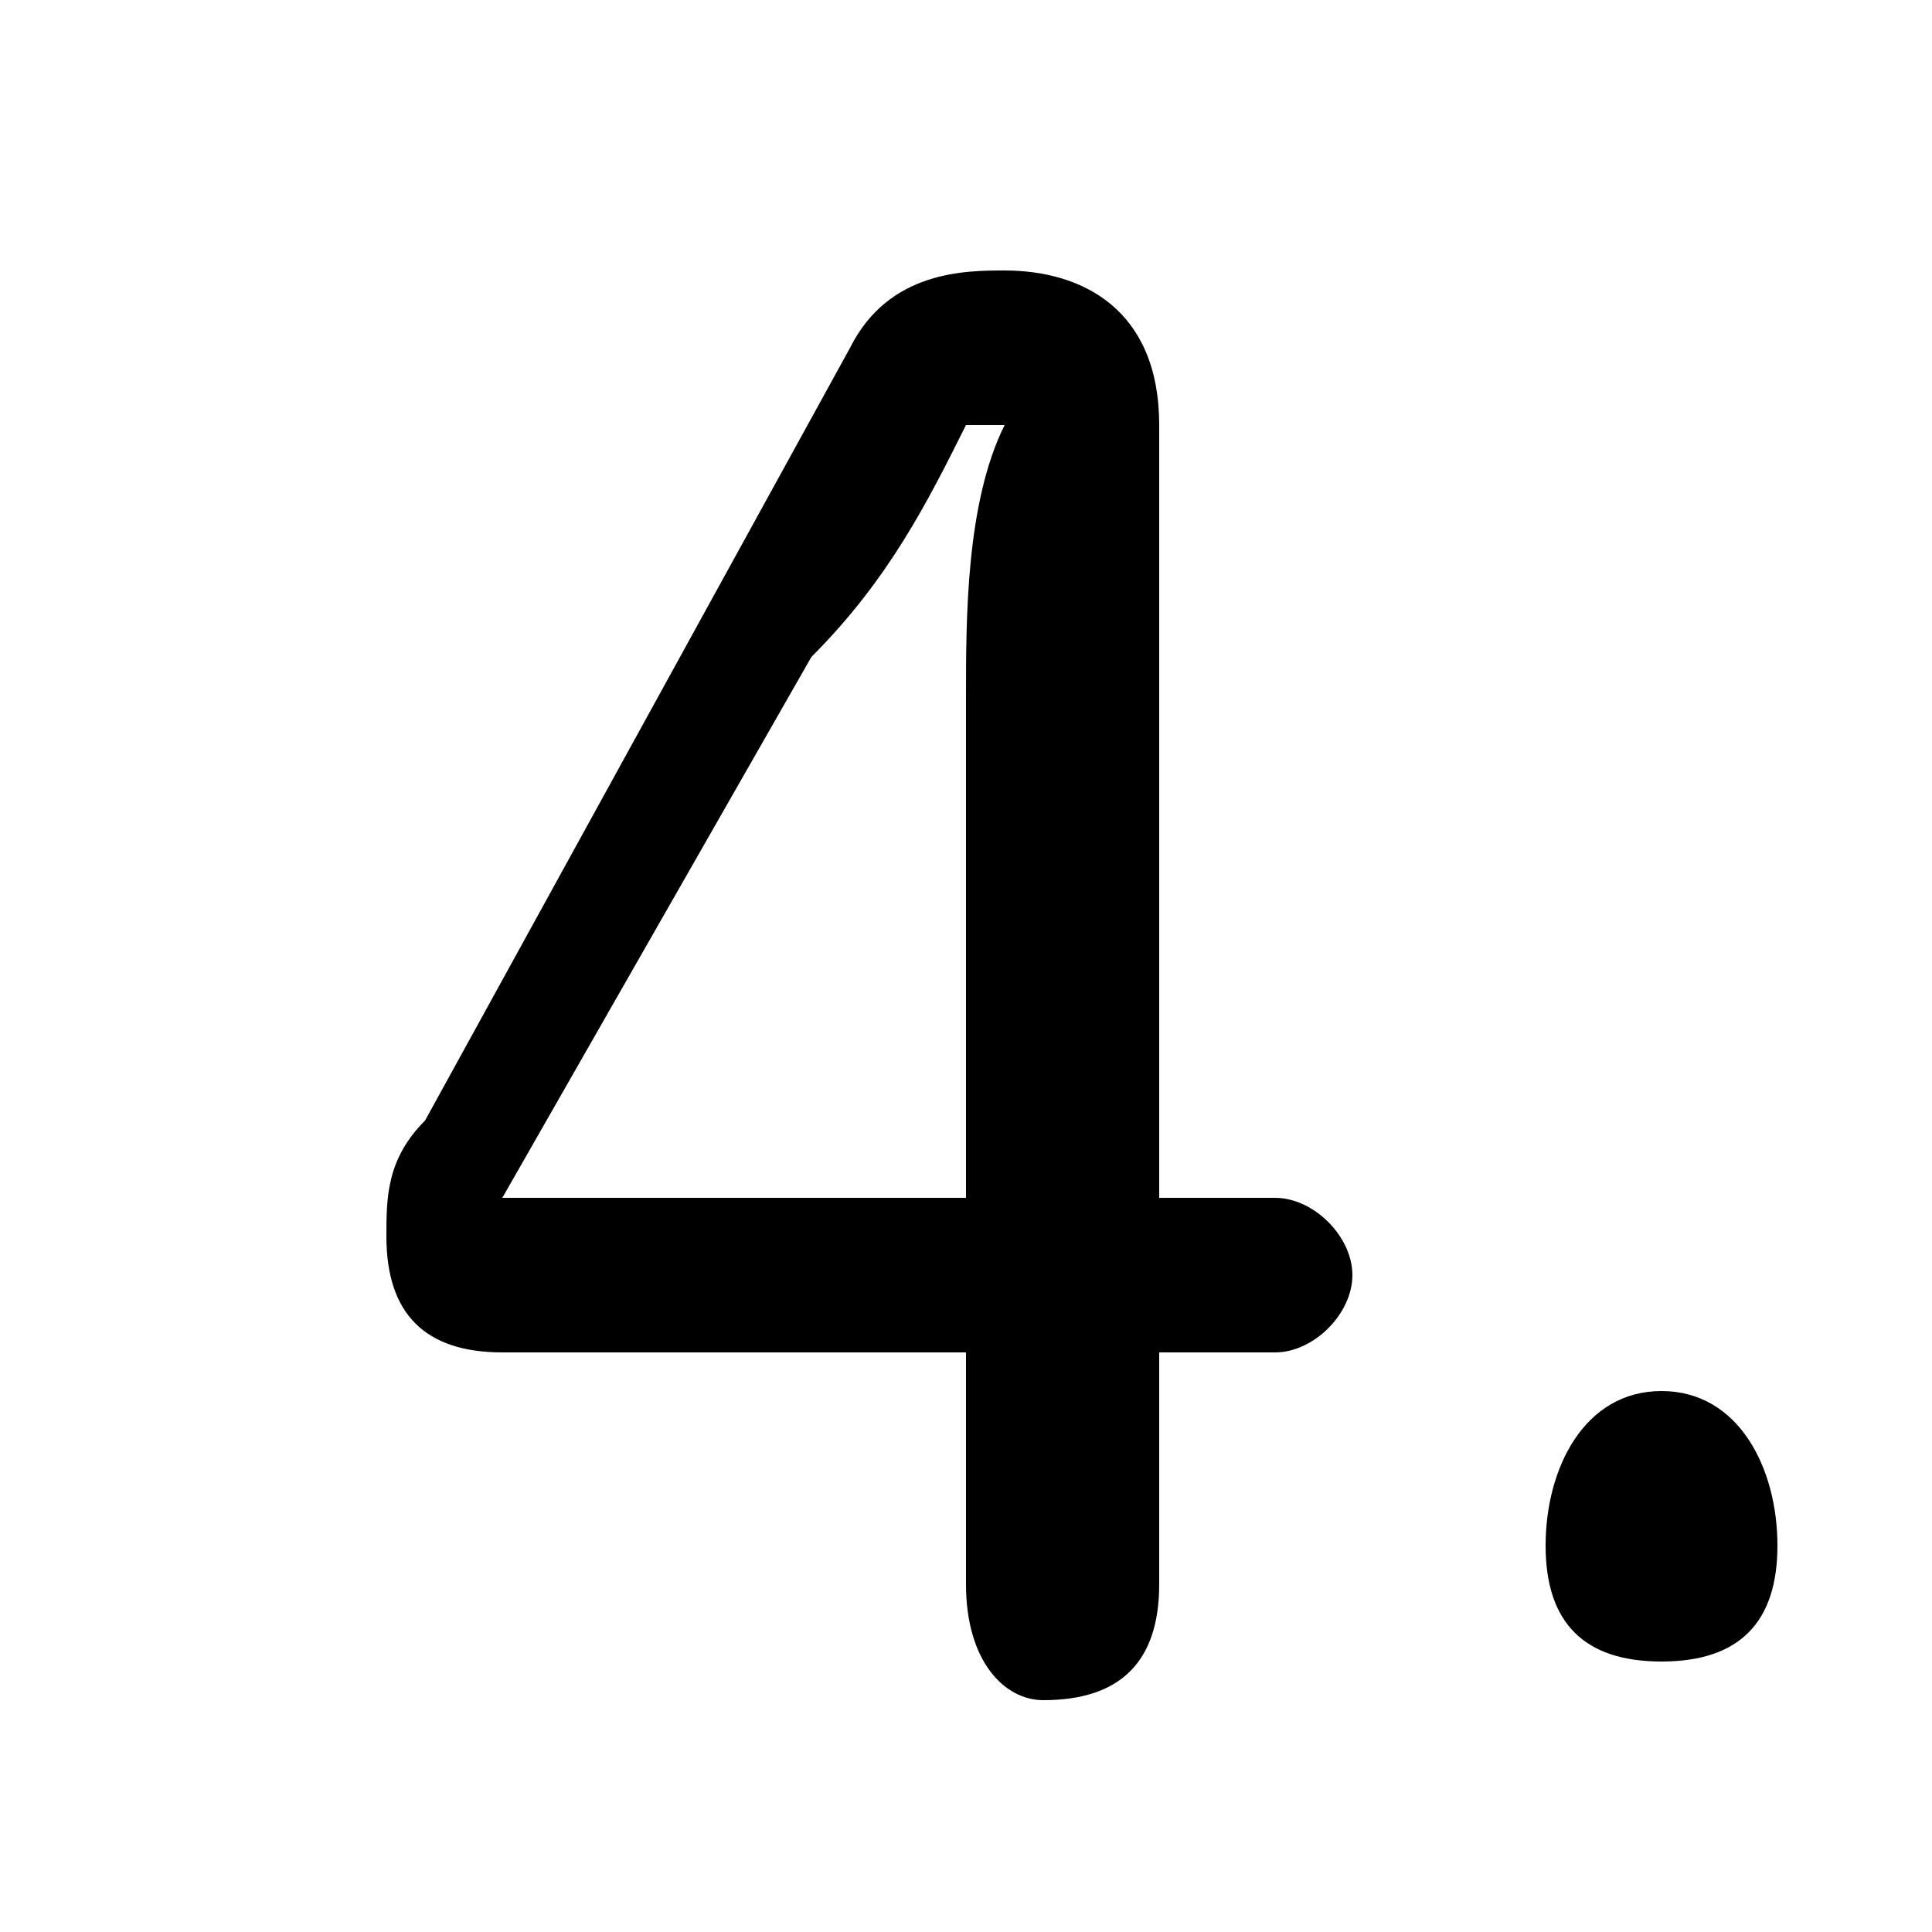 <svg xmlns="http://www.w3.org/2000/svg" viewBox="0 -44.0 50.0 50.0">
    <rect x="0" y="-44.0" width="50.0" height="50.0" fill="#808080" stroke="none"/>
    <g transform="scale(1, -1)">
        <!-- ボディの枠 -->
        <rect x="0" y="-6.0" width="50.0" height="50.0"
            stroke="white" fill="white"/>
        <!-- グリフ座標系の原点 -->
        <circle cx="0" cy="0" r="5" fill="white"/>
        <!-- グリフのアウトライン -->
        <g style="fill:black;stroke:#000000;stroke-width:0;stroke-linecap:round;stroke-linejoin:round;">
        <path d="M 25.0 9.0 L 25.0 3.0 C 25.0 1.0 26.0 0.0 27.0 0.0 C 29.0 0.0 30.0 1.0 30.0 3.0 L 30.0 9.0 L 33.0 9.0 C 34.0 9.0 35.0 10.0 35.0 11.0 C 35.0 12.0 34.0 13.0 33.0 13.0 L 30.0 13.0 L 30.0 33.0 C 30.0 36.0 28.0 37.0 26.0 37.0 C 25.0 37.0 23.0 37.0 22.0 35.0 L 11.0 15.0 C 10.0 14.0 10.0 13.0 10.0 12.0 C 10.0 10.0 11.0 9.0 13.0 9.0 Z M 25.0 13.0 L 13.0 13.0 L 21.0 27.0 C 23.0 29.0 24.0 31.0 25.0 33.0 L 26.0 33.0 C 25.0 31.0 25.0 28.0 25.0 26.0 Z M 43.0 8.0 C 41.0 8.0 40.0 6.0 40.0 4.0 C 40.0 2.0 41.0 1.0 43.0 1.0 C 45.0 1.0 46.0 2.0 46.0 4.0 C 46.0 6.0 45.0 8.0 43.0 8.0 Z"/>
    </g>
    </g>
</svg>
